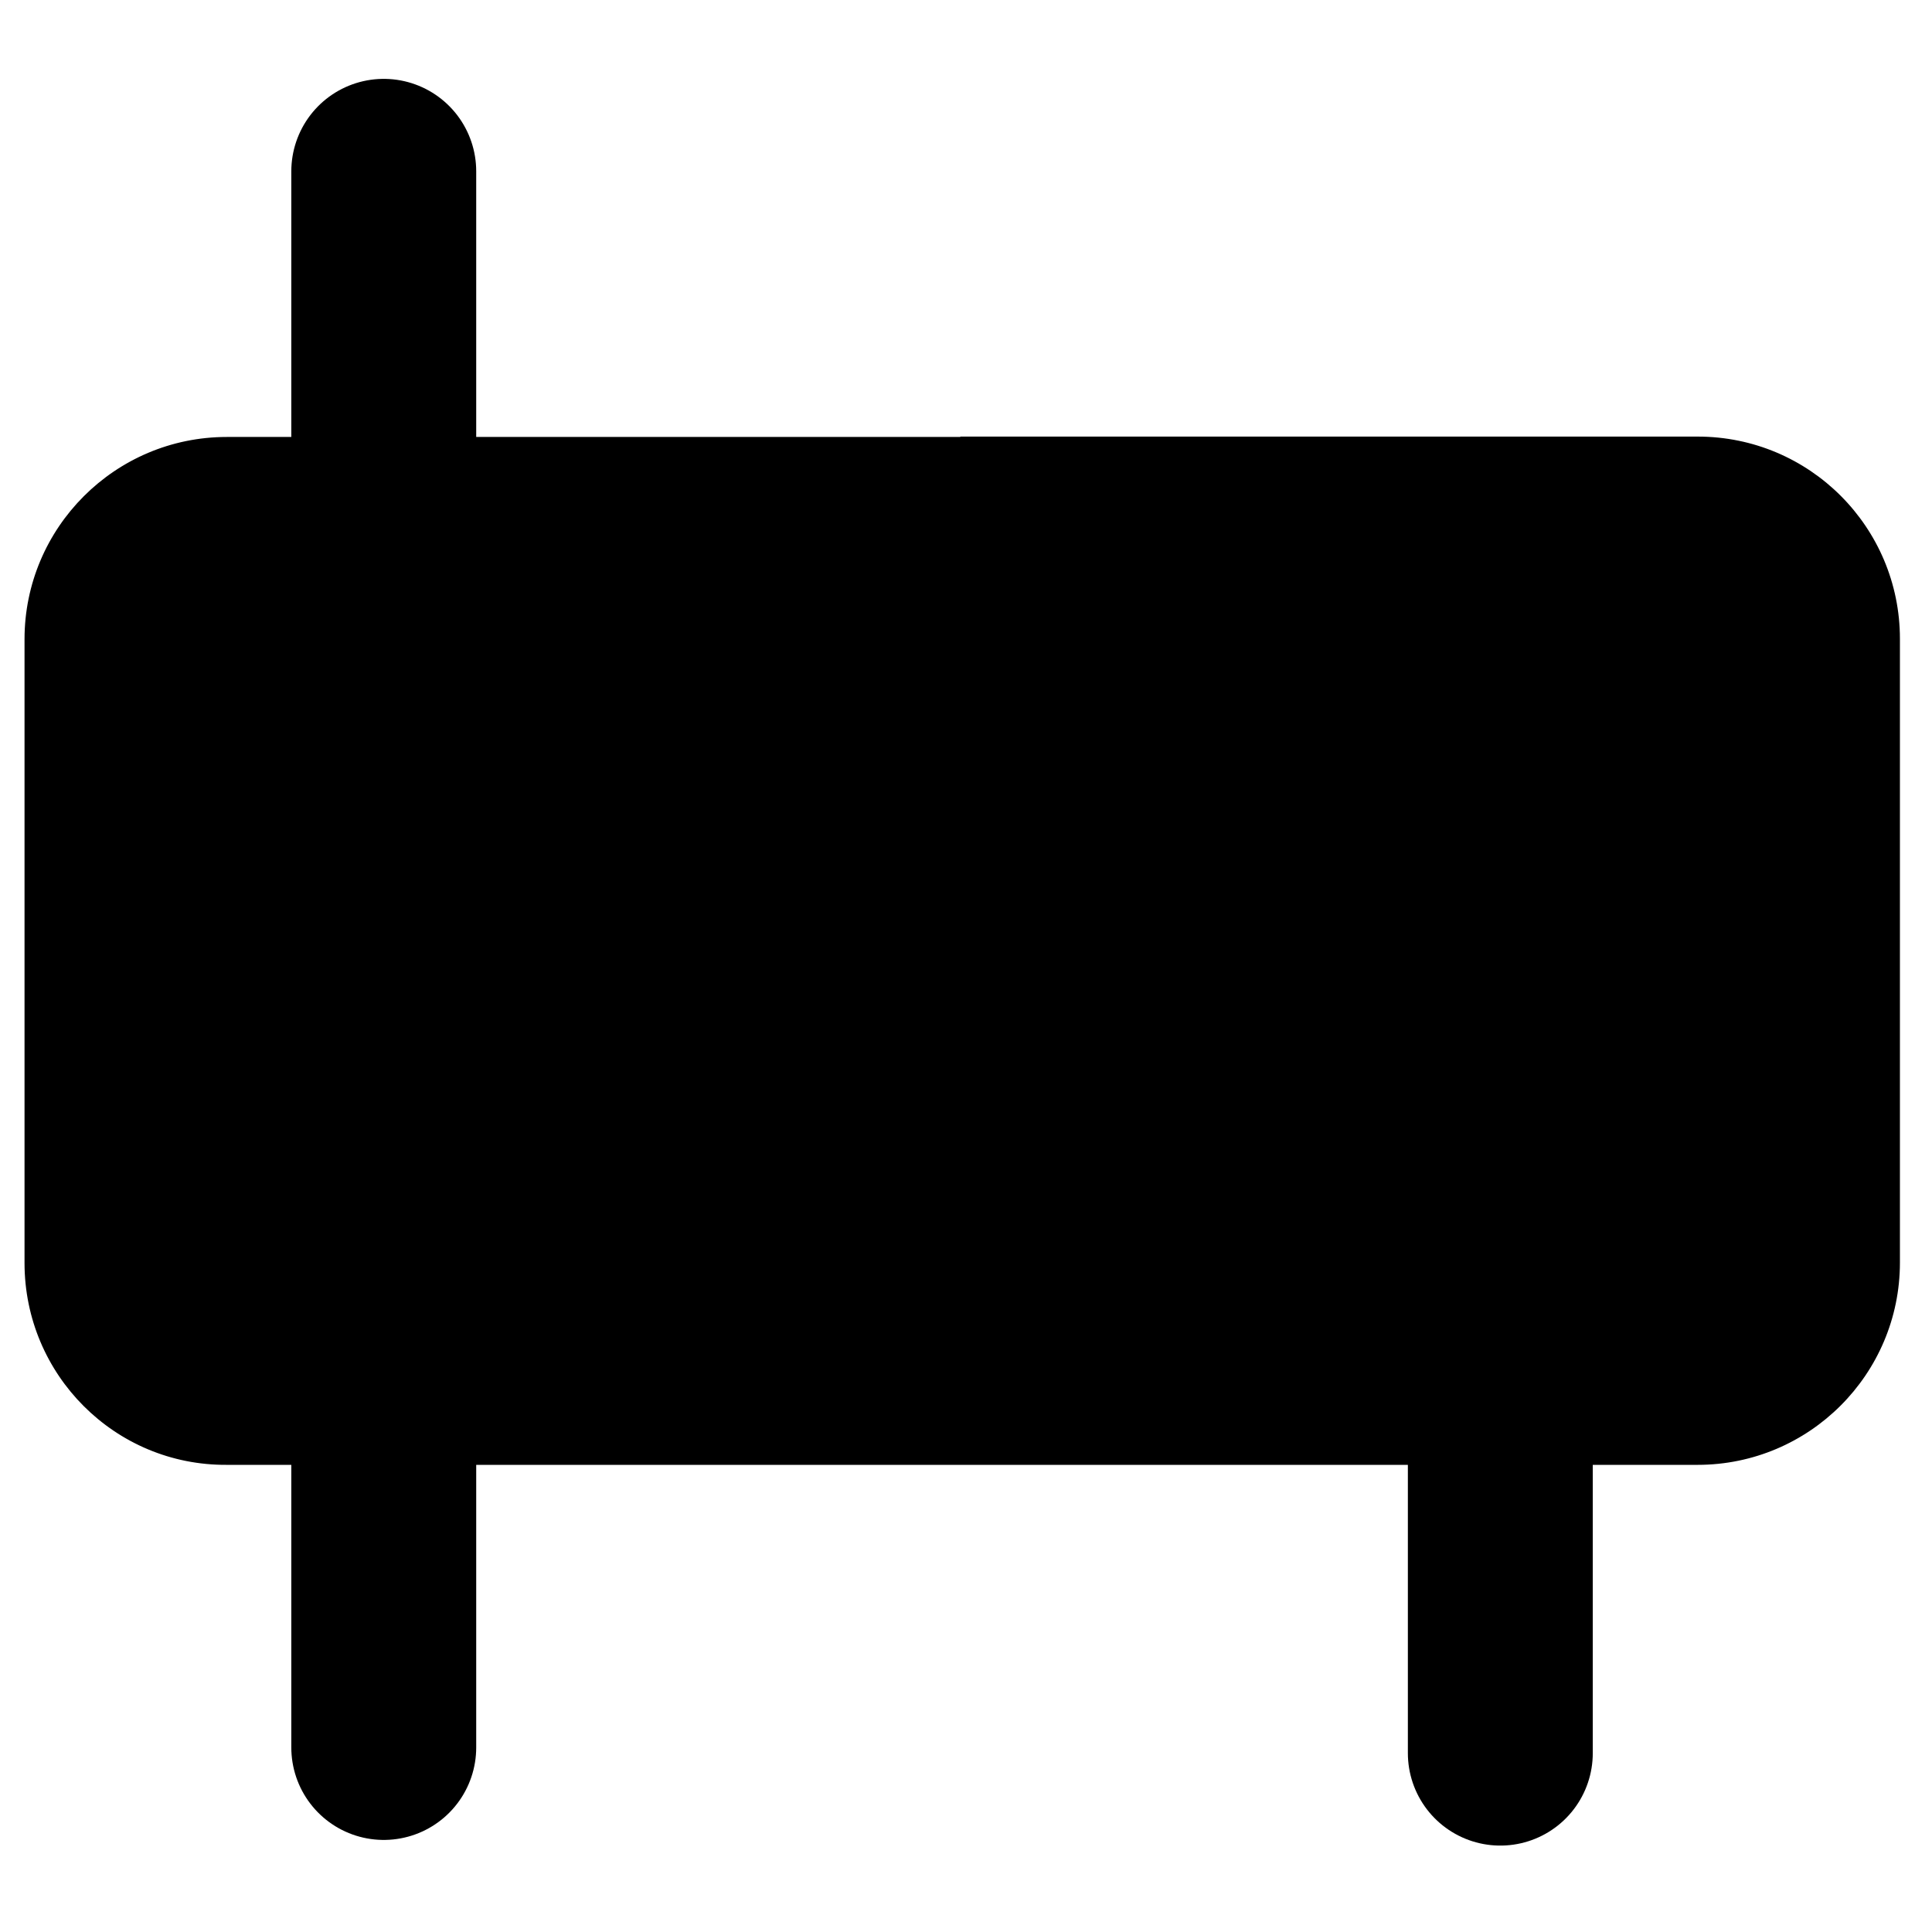 <?xml version="1.0" encoding="utf-8"?>
<!-- Generator: Adobe Illustrator 25.2.1, SVG Export Plug-In . SVG Version: 6.00 Build 0)  -->
<svg version="1.1" id="Layer_1" xmlns="http://www.w3.org/2000/svg" xmlns:xlink="http://www.w3.org/1999/xlink" x="0px" y="0px"
	 viewBox="0 0 512 512" style="enable-background:new 0 0 512 512;" xml:space="preserve">
<style type="text/css">
	.st0{stroke:#000000;stroke-width:49;stroke-linecap:round;stroke-linejoin:round;}
	.st1{stroke:#000000;stroke-miterlimit:10;}
</style>
<line class="st0" x1="101.7" y1="268" x2="101.7" y2="45.4"/>
<path class="st1" d="M255,116.2h194.9c29.4,0,53.1,23.8,53.1,53.1v165.3c0,29.3-23.8,53.1-53.1,53.1H60.1
	C30.8,387.9,7,364.1,7,334.7V169.4c0-29.3,23.8-53.1,53.1-53.1H255z"/>
<line class="st0" x1="101.7" y1="463.1" x2="101.7" y2="269.8"/>
<line class="st0" x1="397.6" y1="464.6" x2="397.6" y2="269.8"/>
</svg>
